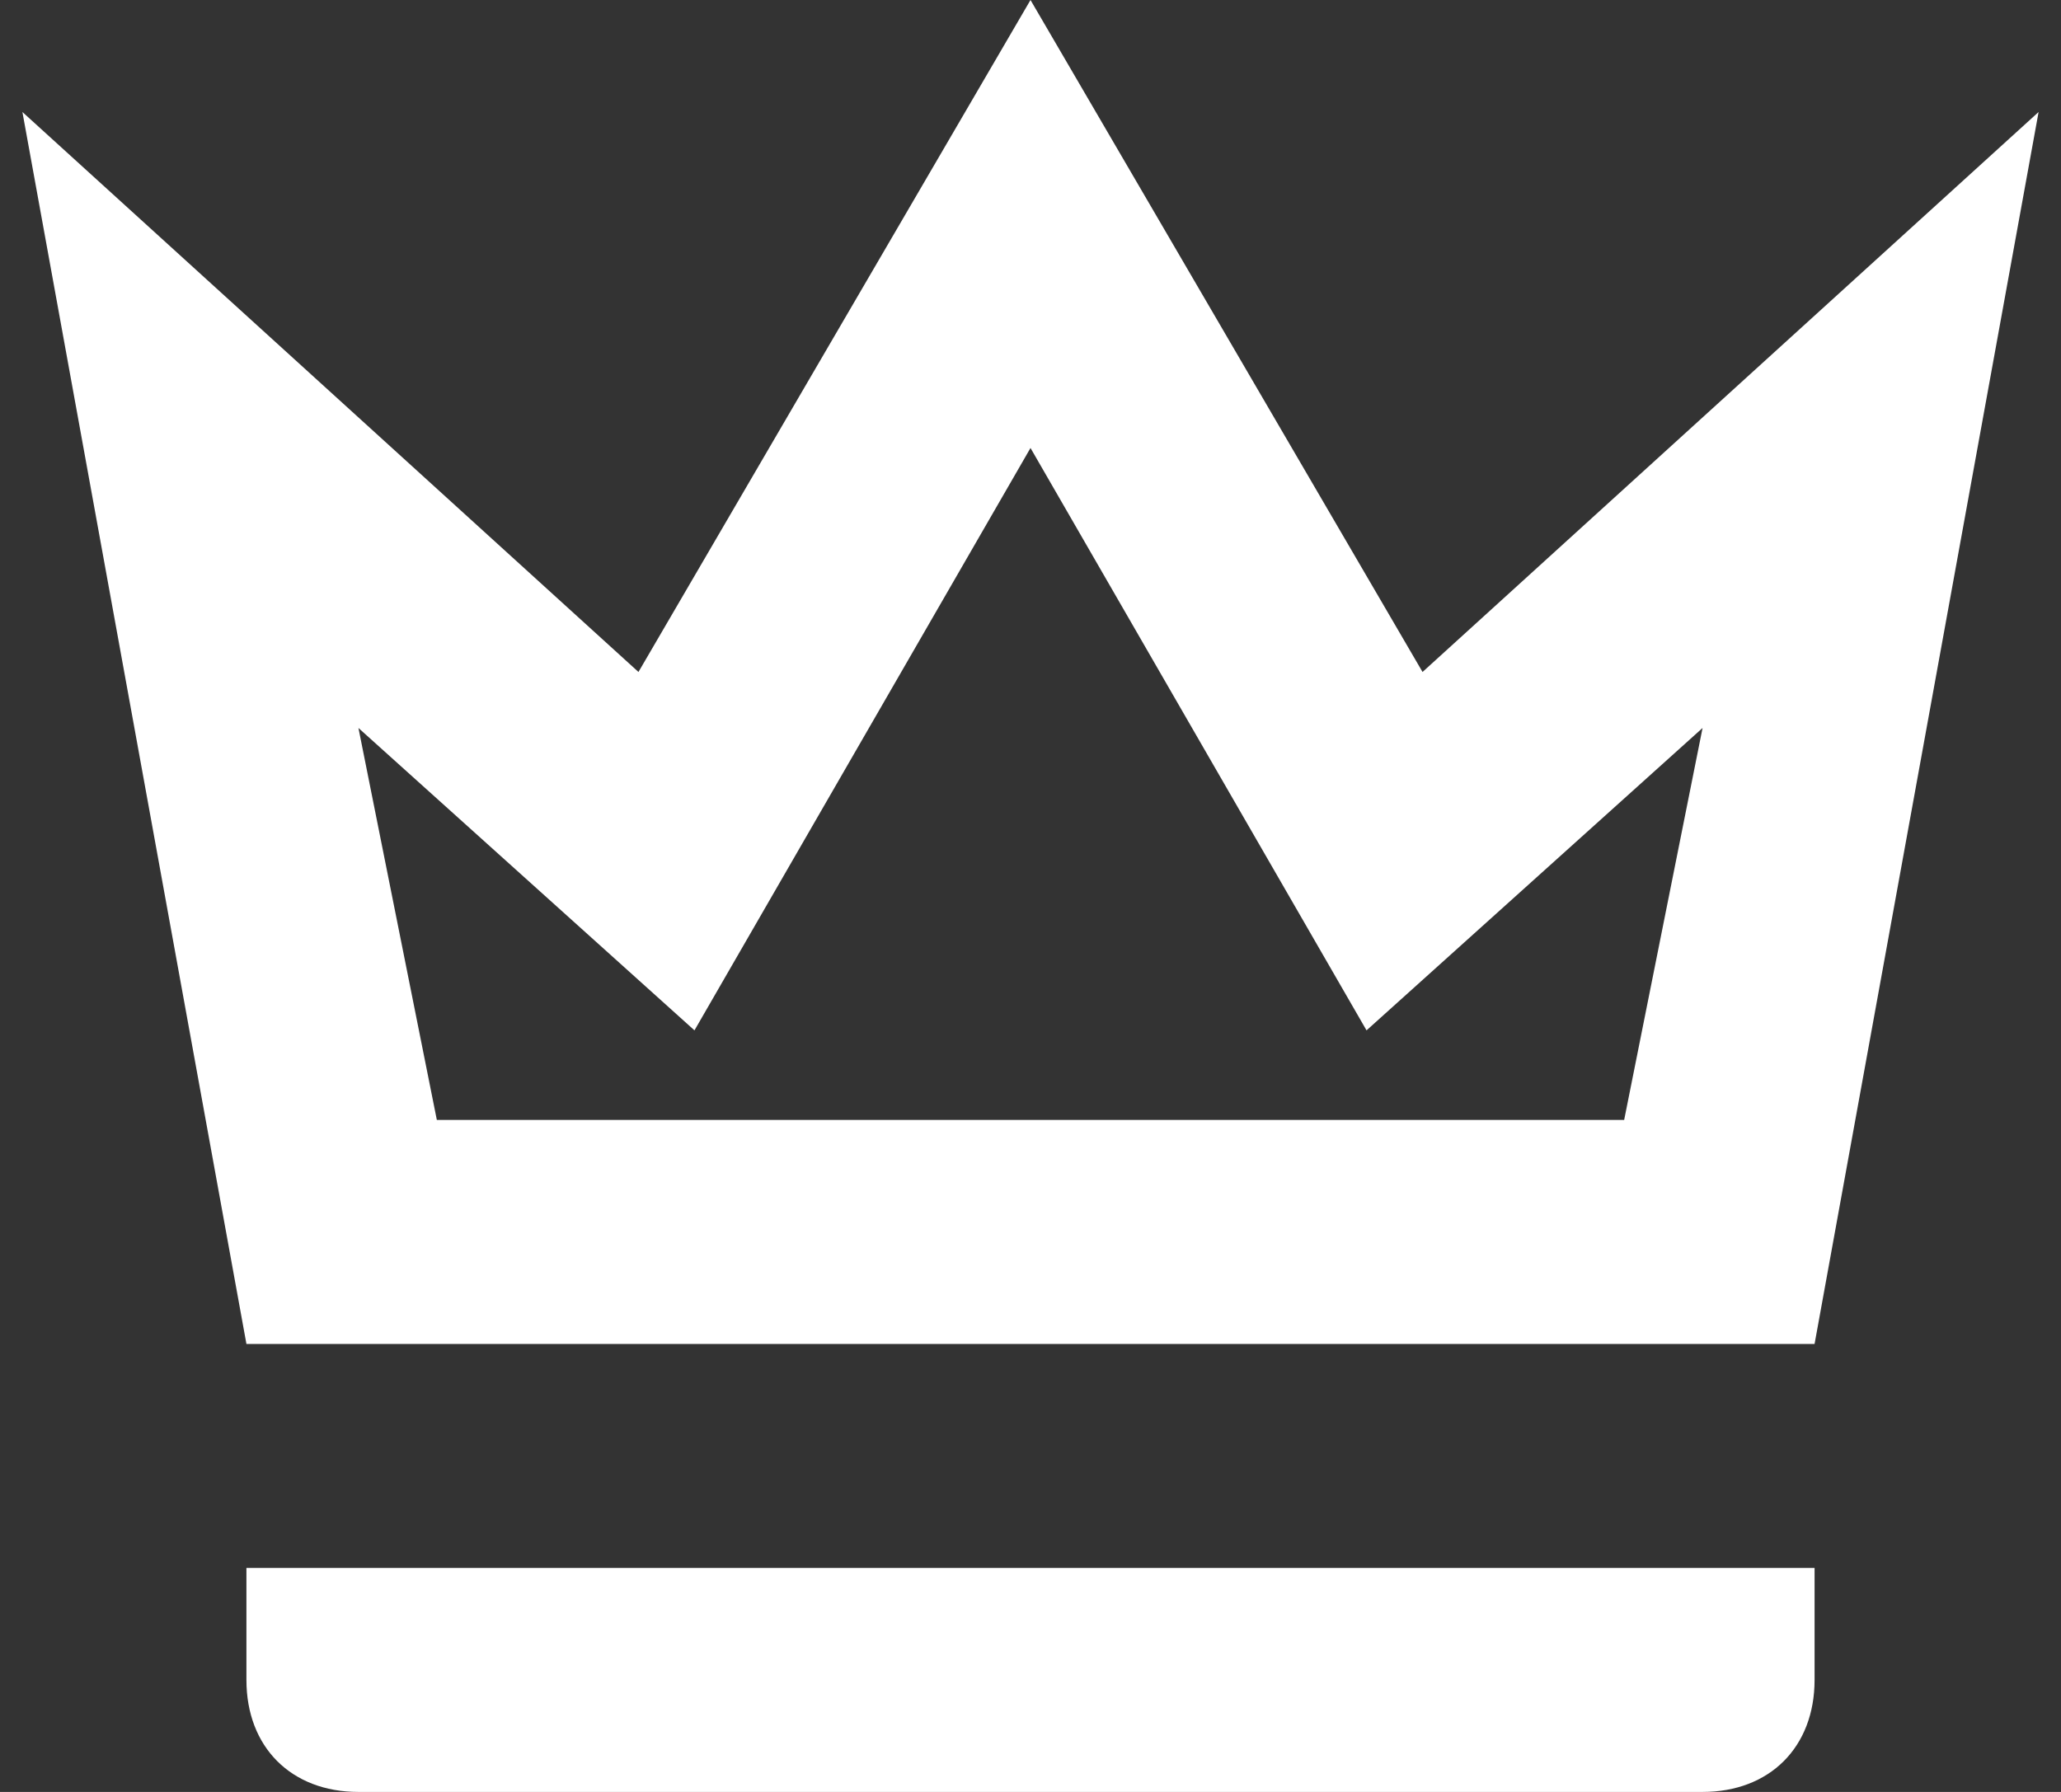 <svg width="46" height="40" viewBox="0 0 46 40" fill="none" xmlns="http://www.w3.org/2000/svg">
<rect x="0" y="0" width="46" height="40" fill="#333333" stroke="none"/>
<path d="M23 10L30.5 23L38 16.25L36.25 25H9.75L8 16.25L15.5 23L23 10ZM23 0L14.25 15L0.5 2.5L5.5 30H40.5L45.5 2.5L31.75 15L23 0ZM40.5 35H5.5V37.5C5.5 39 6.5 40 8 40H38C39.5 40 40.5 39 40.5 37.5V35Z" fill="white"/>
</svg>
